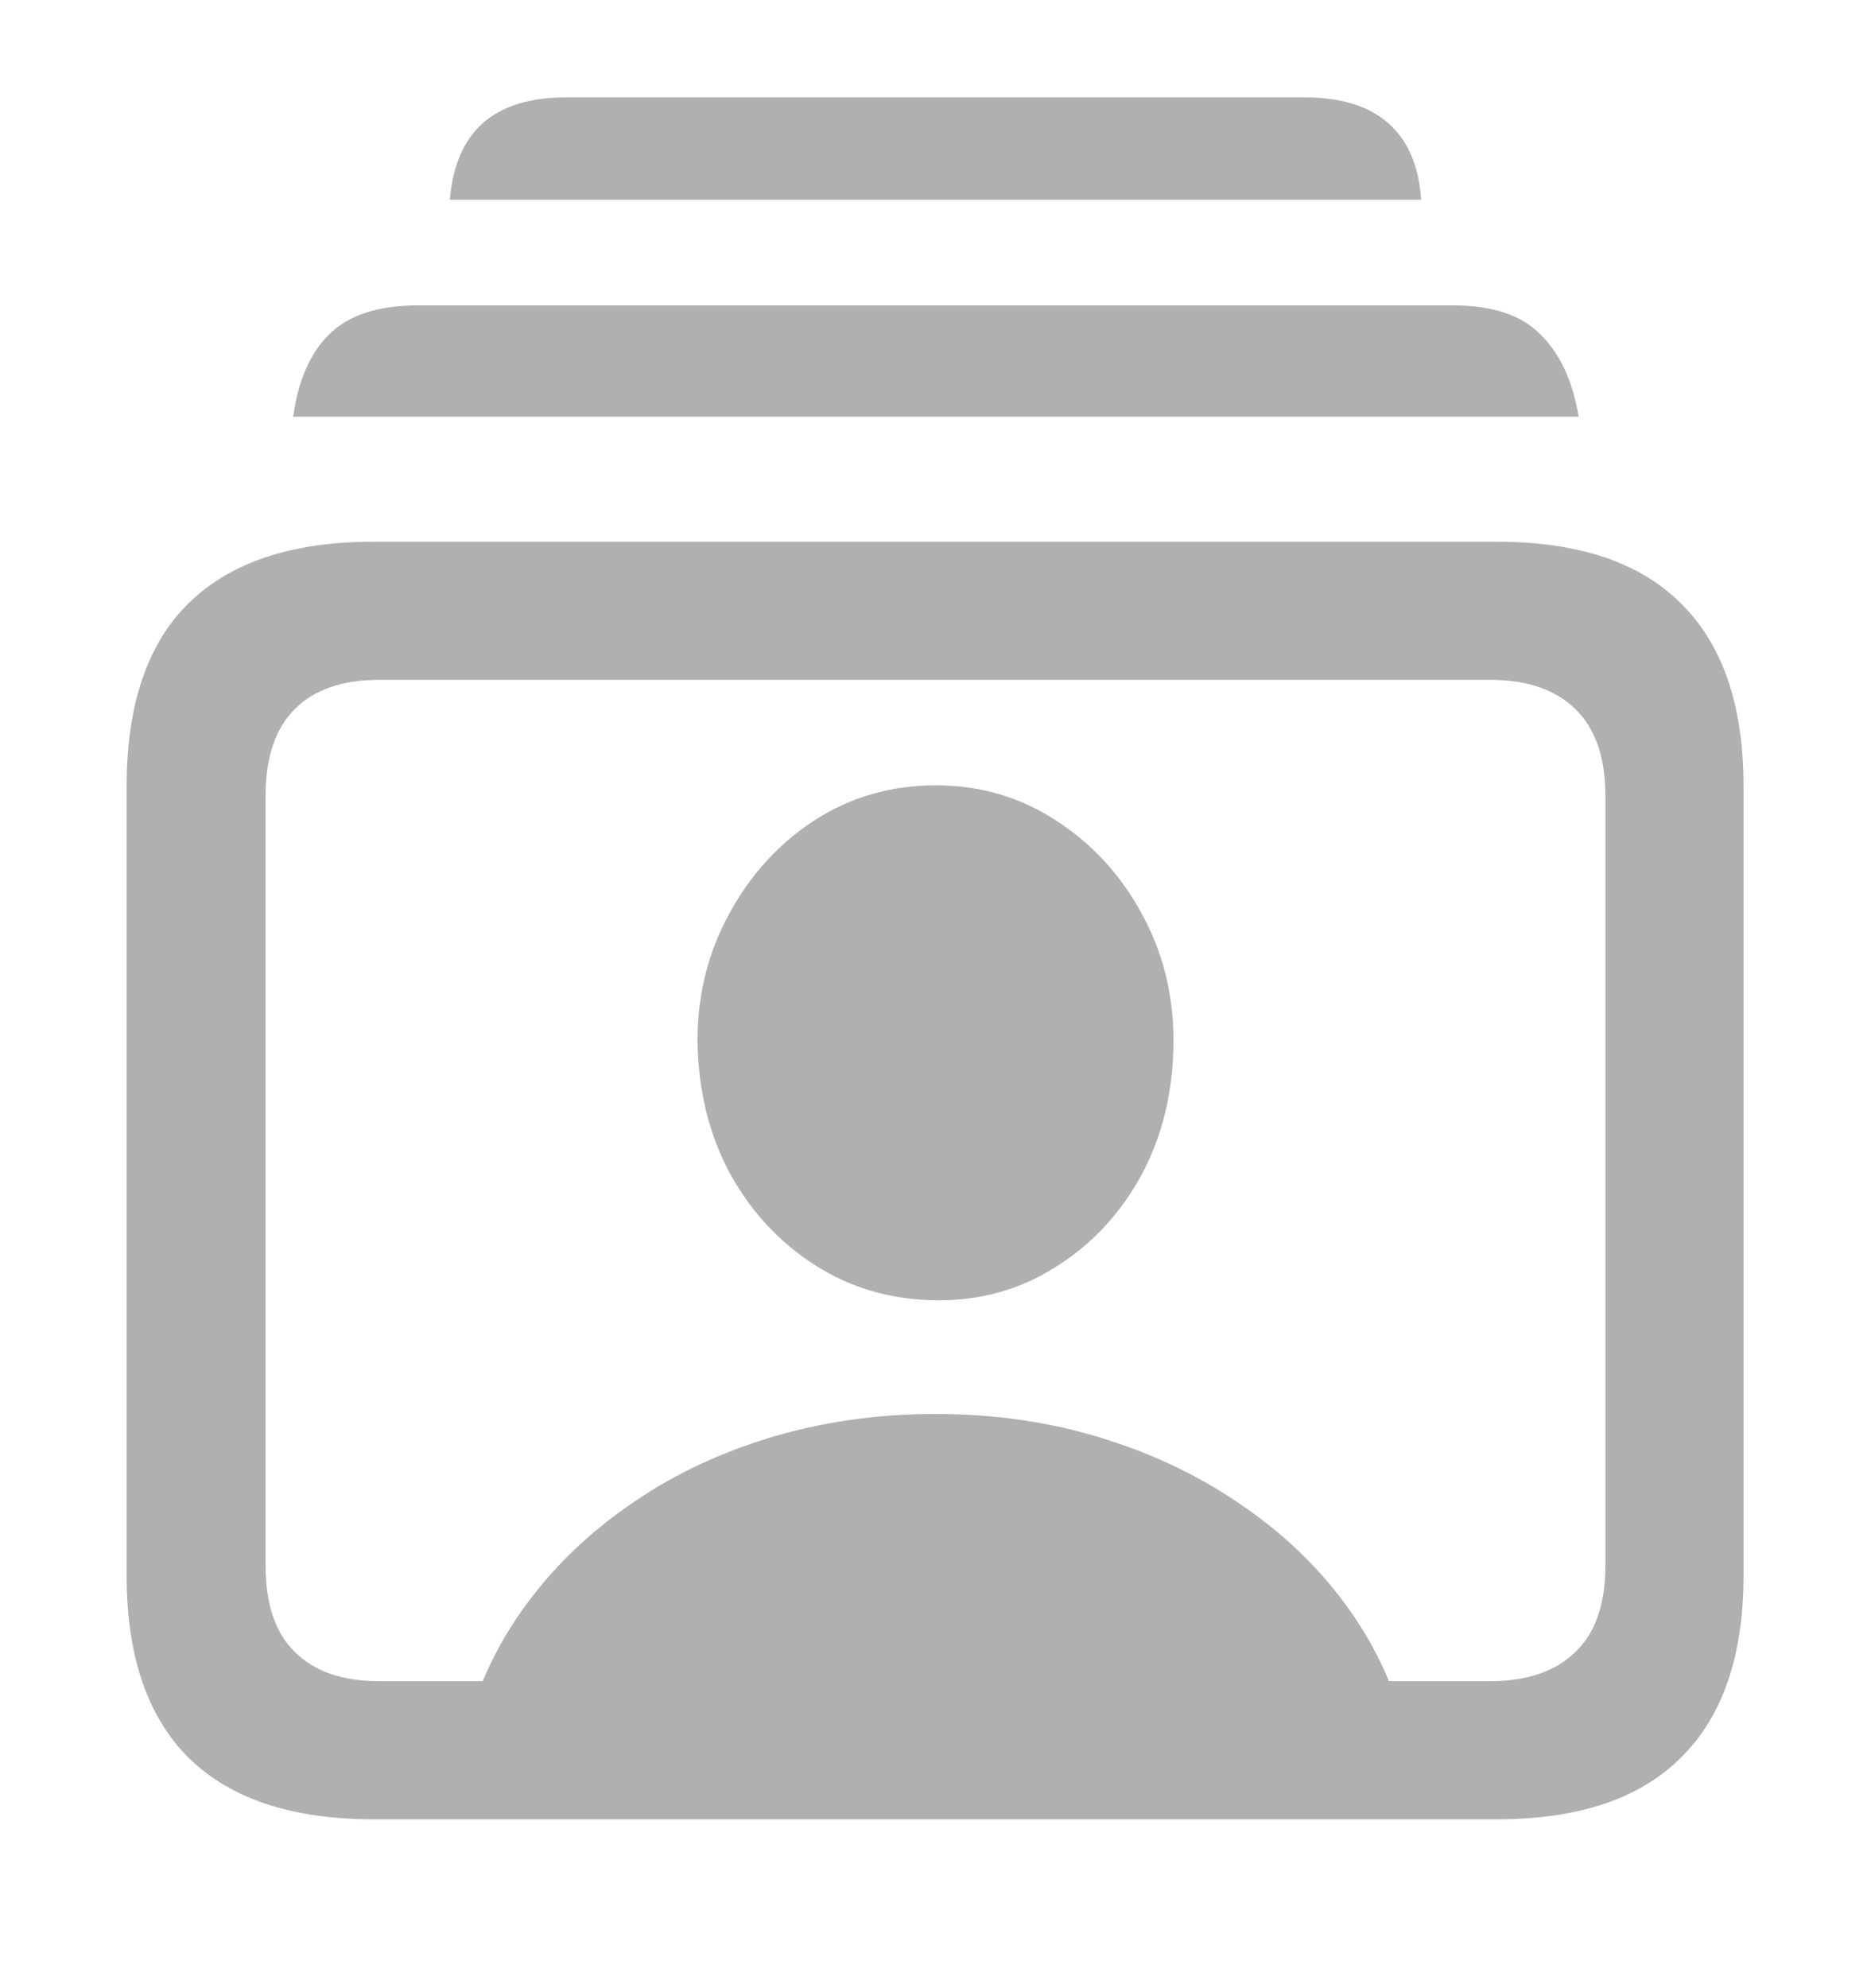<svg width="16" height="17" viewBox="0 0 16 17" fill="none" xmlns="http://www.w3.org/2000/svg">
<path d="M3.194 15.556C2.495 15.556 1.968 15.38 1.611 15.028C1.259 14.676 1.083 14.157 1.083 13.472V6.722C1.083 6.028 1.259 5.507 1.611 5.16C1.968 4.808 2.495 4.632 3.194 4.632H12.799C13.498 4.632 14.023 4.808 14.375 5.16C14.732 5.512 14.91 6.032 14.91 6.722V13.472C14.91 14.157 14.732 14.676 14.375 15.028C14.023 15.38 13.498 15.556 12.799 15.556H3.194ZM3.243 14.375H12.743C13.058 14.375 13.301 14.292 13.472 14.125C13.643 13.963 13.729 13.715 13.729 13.382V6.806C13.729 6.477 13.643 6.229 13.472 6.063C13.301 5.896 13.058 5.813 12.743 5.813H3.243C2.928 5.813 2.688 5.896 2.521 6.063C2.354 6.229 2.271 6.477 2.271 6.806V13.382C2.271 13.715 2.354 13.963 2.521 14.125C2.688 14.292 2.928 14.375 3.243 14.375ZM2.507 3.563C2.549 3.257 2.65 3.023 2.813 2.861C2.979 2.694 3.234 2.611 3.576 2.611H12.424C12.762 2.611 13.012 2.694 13.174 2.861C13.34 3.023 13.449 3.257 13.5 3.563H2.507ZM3.847 1.708C3.87 1.421 3.963 1.204 4.125 1.056C4.292 0.907 4.53 0.833 4.84 0.833H11.16C11.47 0.833 11.708 0.907 11.875 1.056C12.042 1.204 12.134 1.421 12.153 1.708H3.847ZM3.958 14.903C4.051 14.495 4.218 14.12 4.458 13.778C4.699 13.435 4.998 13.139 5.354 12.889C5.711 12.634 6.113 12.438 6.563 12.299C7.016 12.16 7.495 12.09 8 12.09C8.509 12.09 8.986 12.16 9.431 12.299C9.88 12.438 10.285 12.634 10.646 12.889C11.007 13.139 11.308 13.435 11.549 13.778C11.789 14.12 11.954 14.495 12.042 14.903H3.958ZM8 11.118C7.62 11.113 7.278 11.014 6.972 10.819C6.667 10.625 6.424 10.363 6.243 10.035C6.063 9.701 5.97 9.322 5.965 8.896C5.965 8.502 6.056 8.141 6.236 7.813C6.417 7.479 6.66 7.213 6.965 7.014C7.275 6.815 7.62 6.715 8 6.715C8.38 6.715 8.722 6.815 9.028 7.014C9.338 7.213 9.583 7.479 9.764 7.813C9.944 8.141 10.035 8.502 10.035 8.896C10.035 9.322 9.944 9.704 9.764 10.042C9.583 10.375 9.338 10.639 9.028 10.833C8.722 11.028 8.38 11.123 8 11.118Z" fill="#B0B0B0"/>
</svg>

